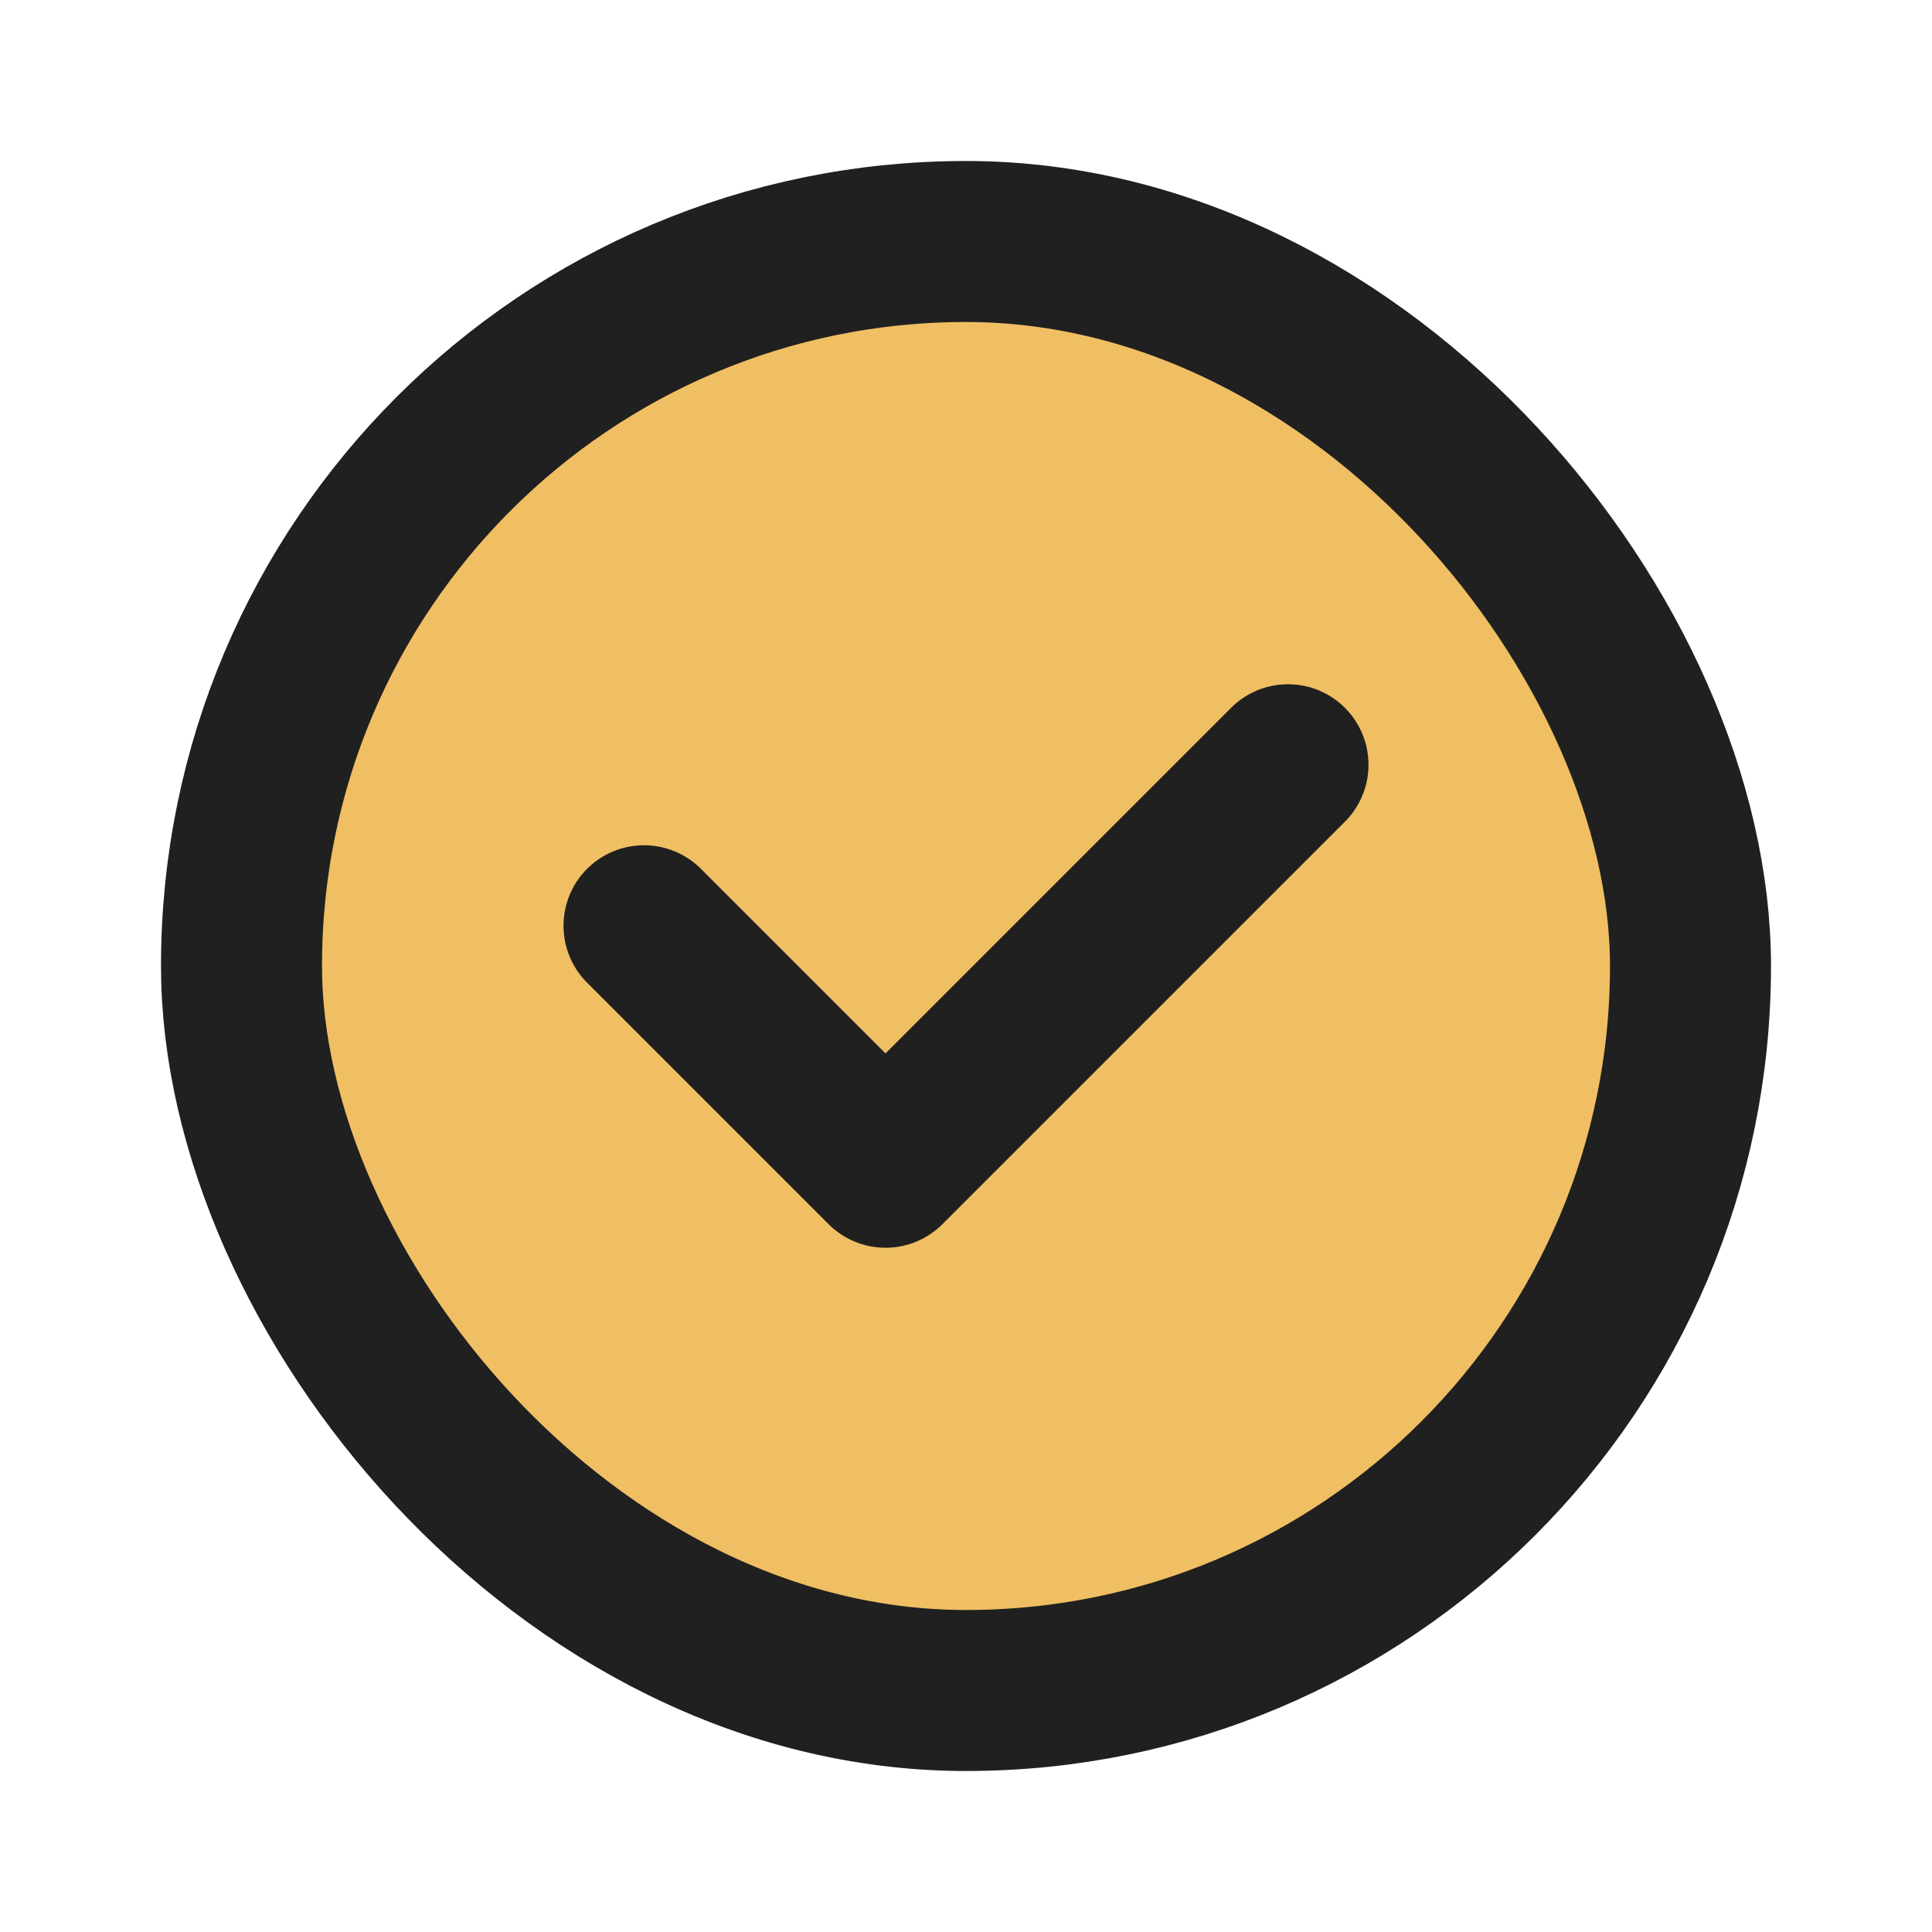 <!DOCTYPE svg PUBLIC "-//W3C//DTD SVG 1.1//EN" "http://www.w3.org/Graphics/SVG/1.1/DTD/svg11.dtd">
<!-- Uploaded to: SVG Repo, www.svgrepo.com, Transformed by: SVG Repo Mixer Tools -->
<svg fill="#000000" width="800px" height="800px" viewBox="0 0 24 24" id="check-mark-circle" data-name="Flat Line" xmlns="http://www.w3.org/2000/svg" class="icon flat-line">
<g id="SVGRepo_bgCarrier" stroke-width="0"/>
<g id="SVGRepo_tracerCarrier" stroke-linecap="round" stroke-linejoin="round"/>
<g id="SVGRepo_iconCarrier">
<rect id="secondary" x="3" y="3" width="18" height="18" rx="9" style="fill: #f0bf63; stroke-width: 2;"/>
<polyline id="primary" points="8 11.5 11 14.5 16 9.5" style="fill: none; stroke: #202020; stroke-linecap: round; stroke-linejoin: round; stroke-width: 2;"/>
<rect id="primary-2" data-name="primary" x="3" y="3" width="18" height="18" rx="9" style="fill: none; stroke: #202020; stroke-linecap: round; stroke-linejoin: round; stroke-width: 2;"/>
</g>
</svg>